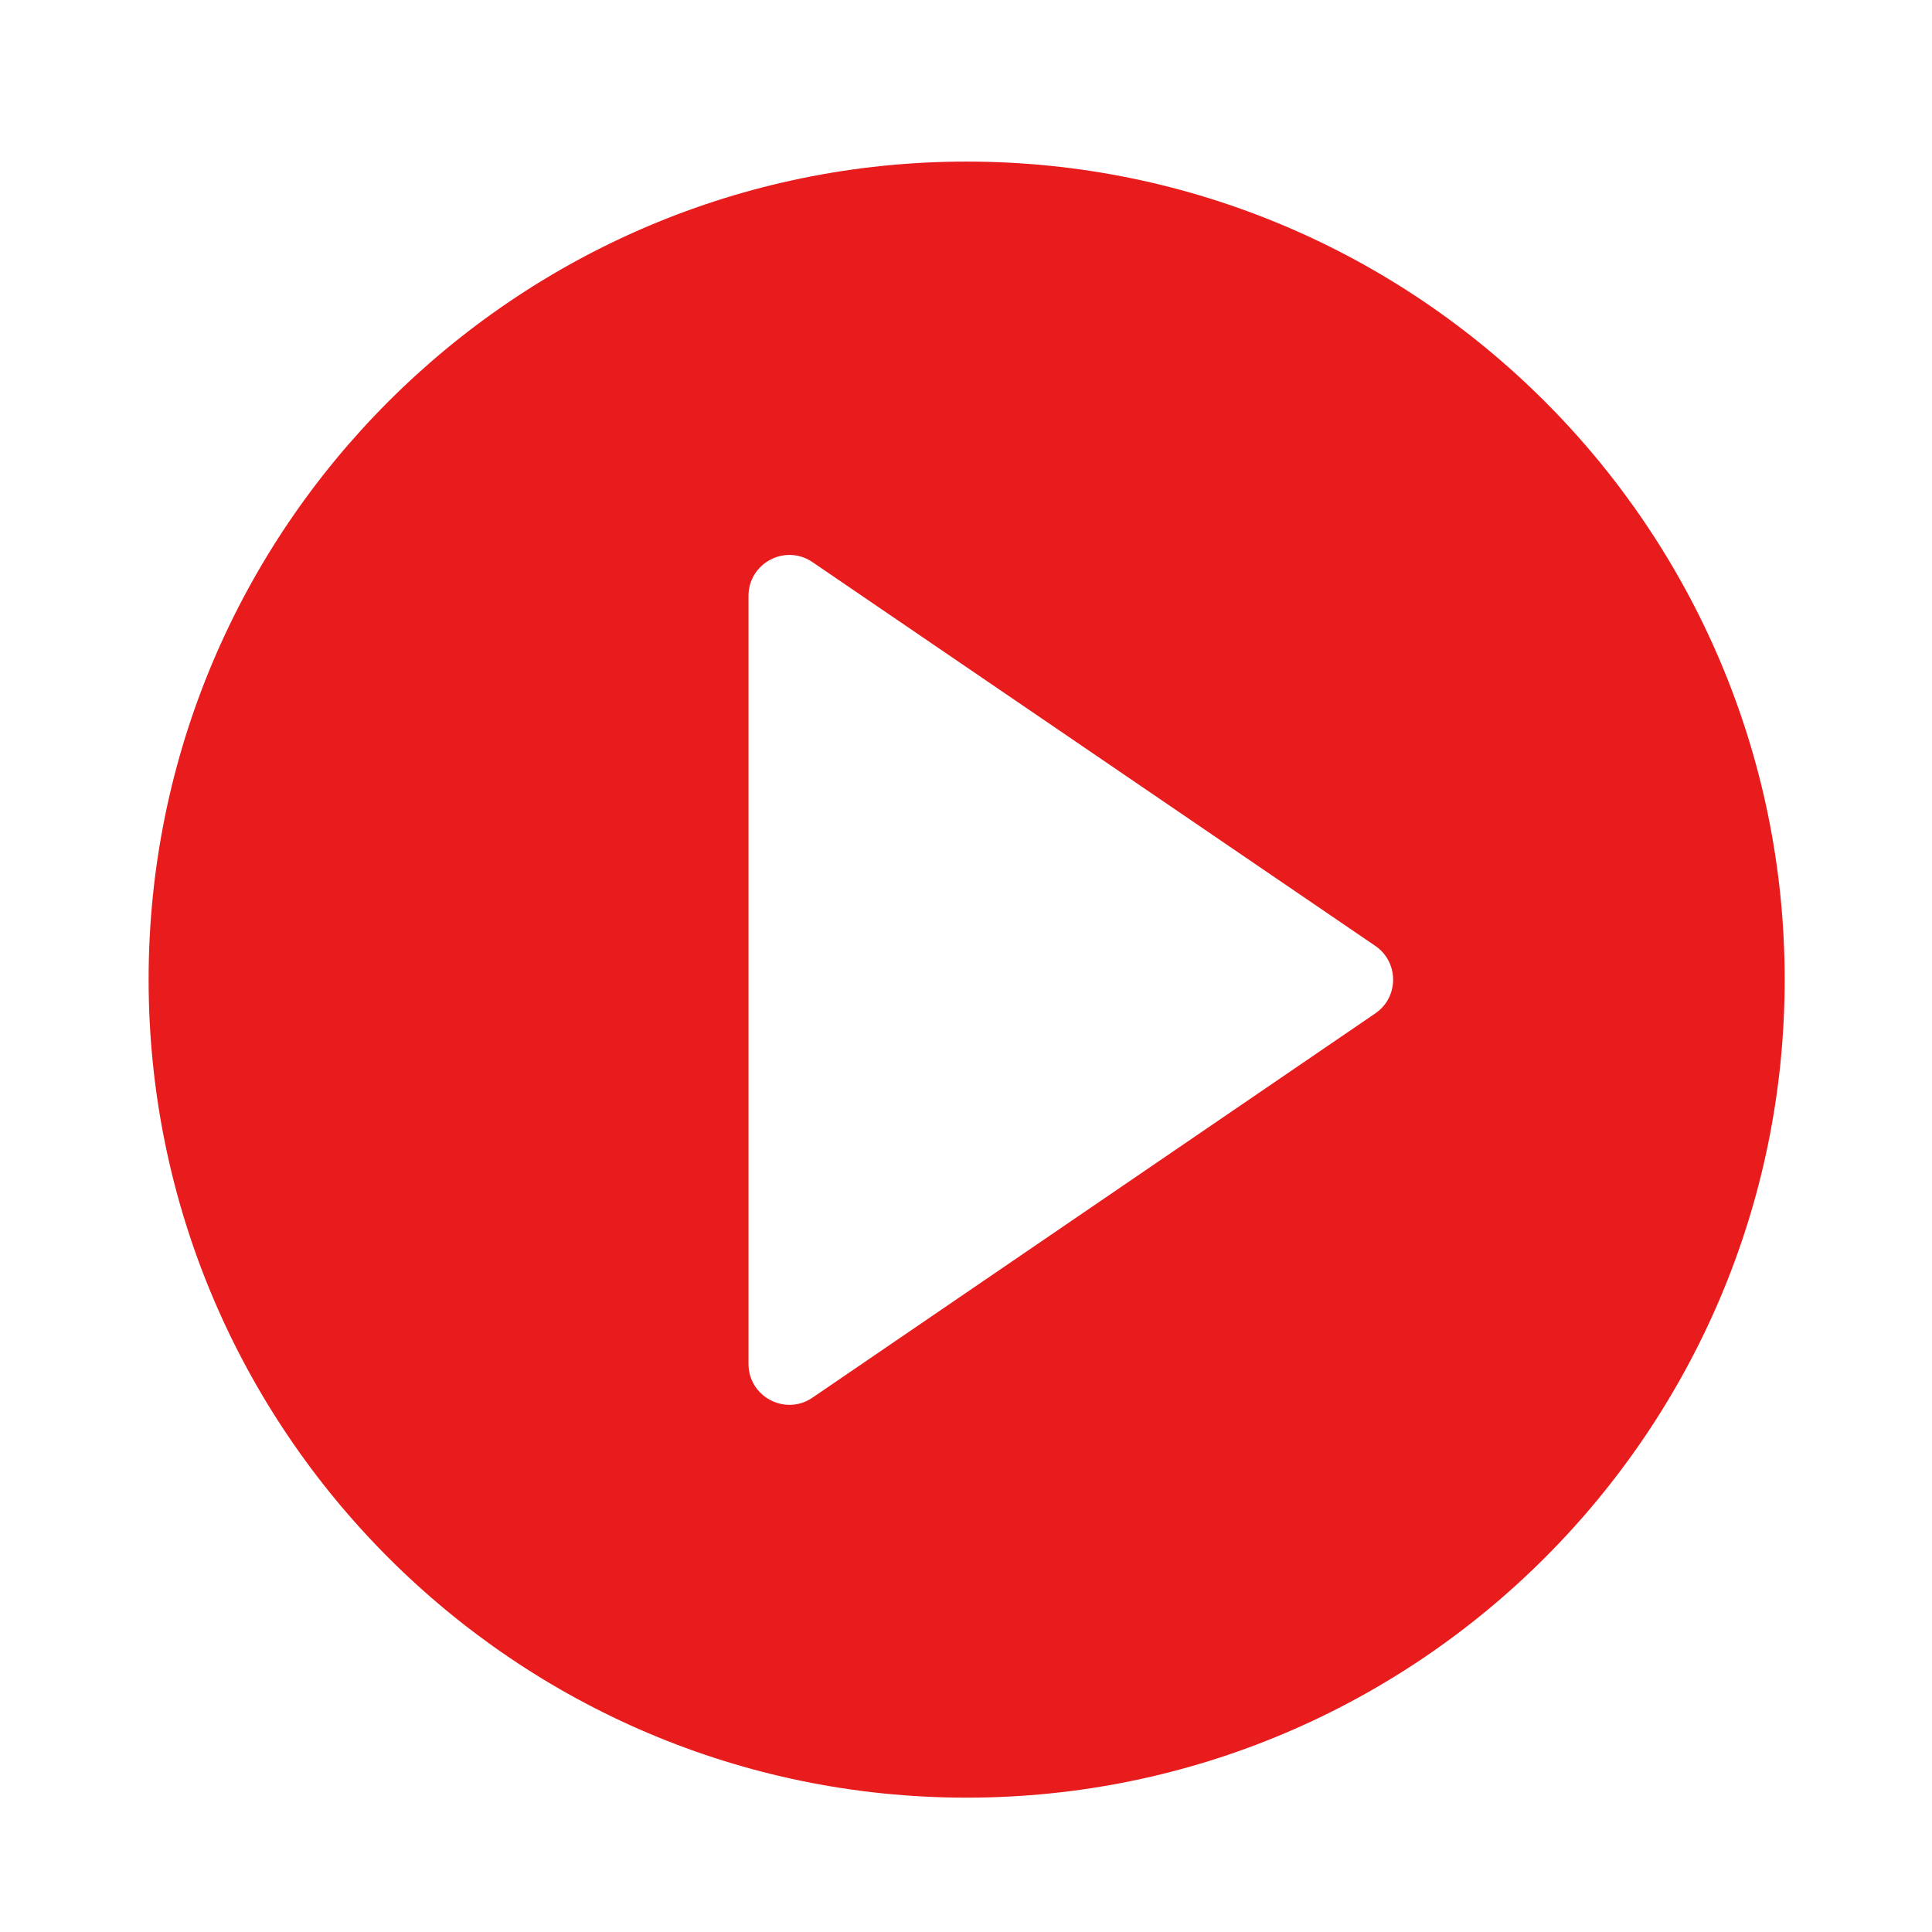 <svg width="52" height="52" viewBox="0 0 52 52" fill="none" xmlns="http://www.w3.org/2000/svg">
<g filter="url(#filter0_d_2664_27514)">
<circle cx="26.017" cy="24.017" r="17.73" fill="white"/>
<path fill-rule="evenodd" clip-rule="evenodd" d="M26.017 2C13.877 2 4 11.877 4 24.017C4 36.158 13.877 46.035 26.017 46.035C38.158 46.035 48.035 36.158 48.035 24.017C48.035 11.877 38.158 2 26.017 2ZM21.868 35.269C21.137 35.768 20.146 35.245 20.146 34.36V13.69C20.146 12.805 21.137 12.282 21.867 12.78L37.015 23.109C37.656 23.546 37.656 24.49 37.016 24.927L21.868 35.269Z" fill="#E81C1C"/>
</g>
<defs>
<filter id="filter0_d_2664_27514" x="0.595" y="0.943" width="50.846" height="50.846" filterUnits="userSpaceOnUse" color-interpolation-filters="sRGB">
<feFlood flood-opacity="0" result="BackgroundImageFix"/>
<feColorMatrix in="SourceAlpha" type="matrix" values="0 0 0 0 0 0 0 0 0 0 0 0 0 0 0 0 0 0 127 0" result="hardAlpha"/>
<feOffset dy="2.349"/>
<feGaussianBlur stdDeviation="1.703"/>
<feComposite in2="hardAlpha" operator="out"/>
<feColorMatrix type="matrix" values="0 0 0 0 0 0 0 0 0 0 0 0 0 0 0 0 0 0 0.3 0"/>
<feBlend mode="normal" in2="BackgroundImageFix" result="effect1_dropShadow_2664_27514"/>
<feBlend mode="normal" in="SourceGraphic" in2="effect1_dropShadow_2664_27514" result="shape"/>
</filter>
</defs>
</svg>
